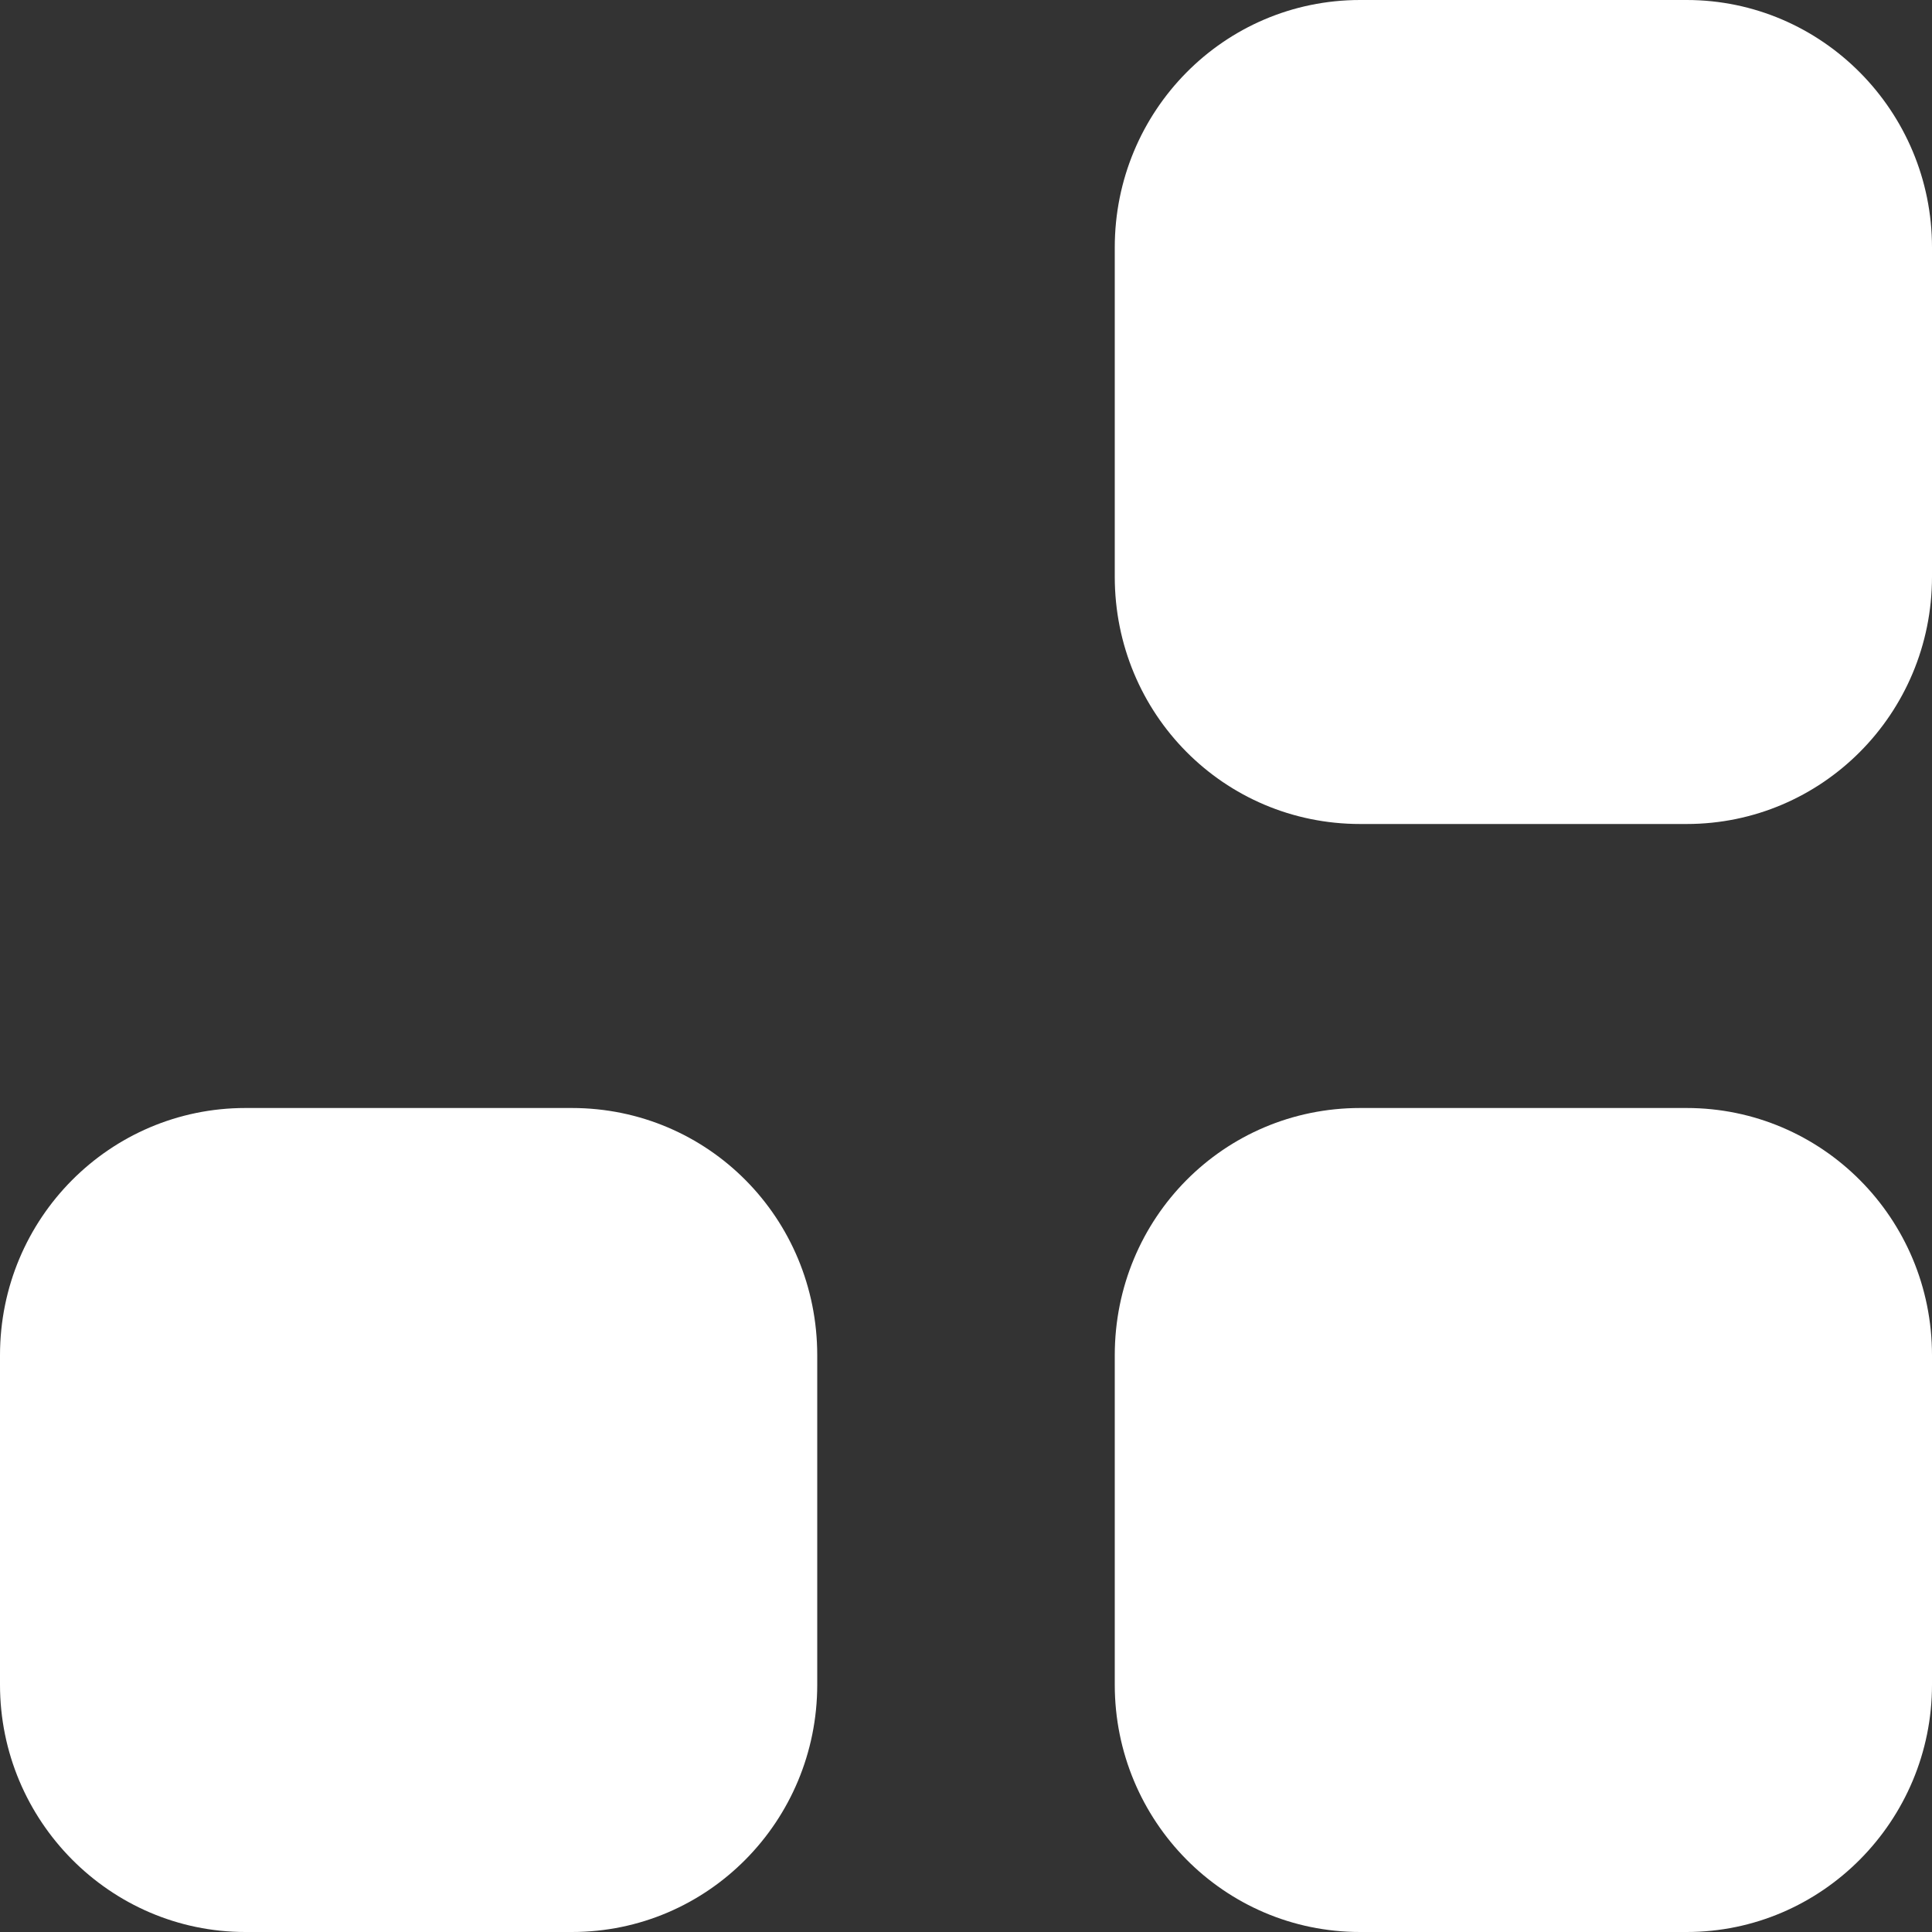 <svg width="14" height="14" viewBox="0 0 14 14" fill="none" xmlns="http://www.w3.org/2000/svg">
<rect x="0" y="0" width="14" height="14" fill="#333333" stroke="none"/>
<path d="M4.144 8.029C5.131 8.029 5.922 8.827 5.922 9.821V12.208C5.922 13.195 5.131 14 4.144 14H1.778C0.798 14 0 13.195 0 12.208V9.821C0 8.827 0.798 8.029 1.778 8.029H4.144ZM12.222 8.029C13.202 8.029 14 8.827 14 9.821V12.208C14 13.195 13.202 14 12.222 14H9.856C8.869 14 8.078 13.195 8.078 12.208V9.821C8.078 8.827 8.869 8.029 9.856 8.029H12.222ZM12.222 0C13.202 0 14 0.805 14 1.793V4.179C14 5.173 13.202 5.971 12.222 5.971H9.856C8.869 5.971 8.078 5.173 8.078 4.179V1.793C8.078 0.805 8.869 0 9.856 0H12.222Z" fill="white"/>
</svg>
